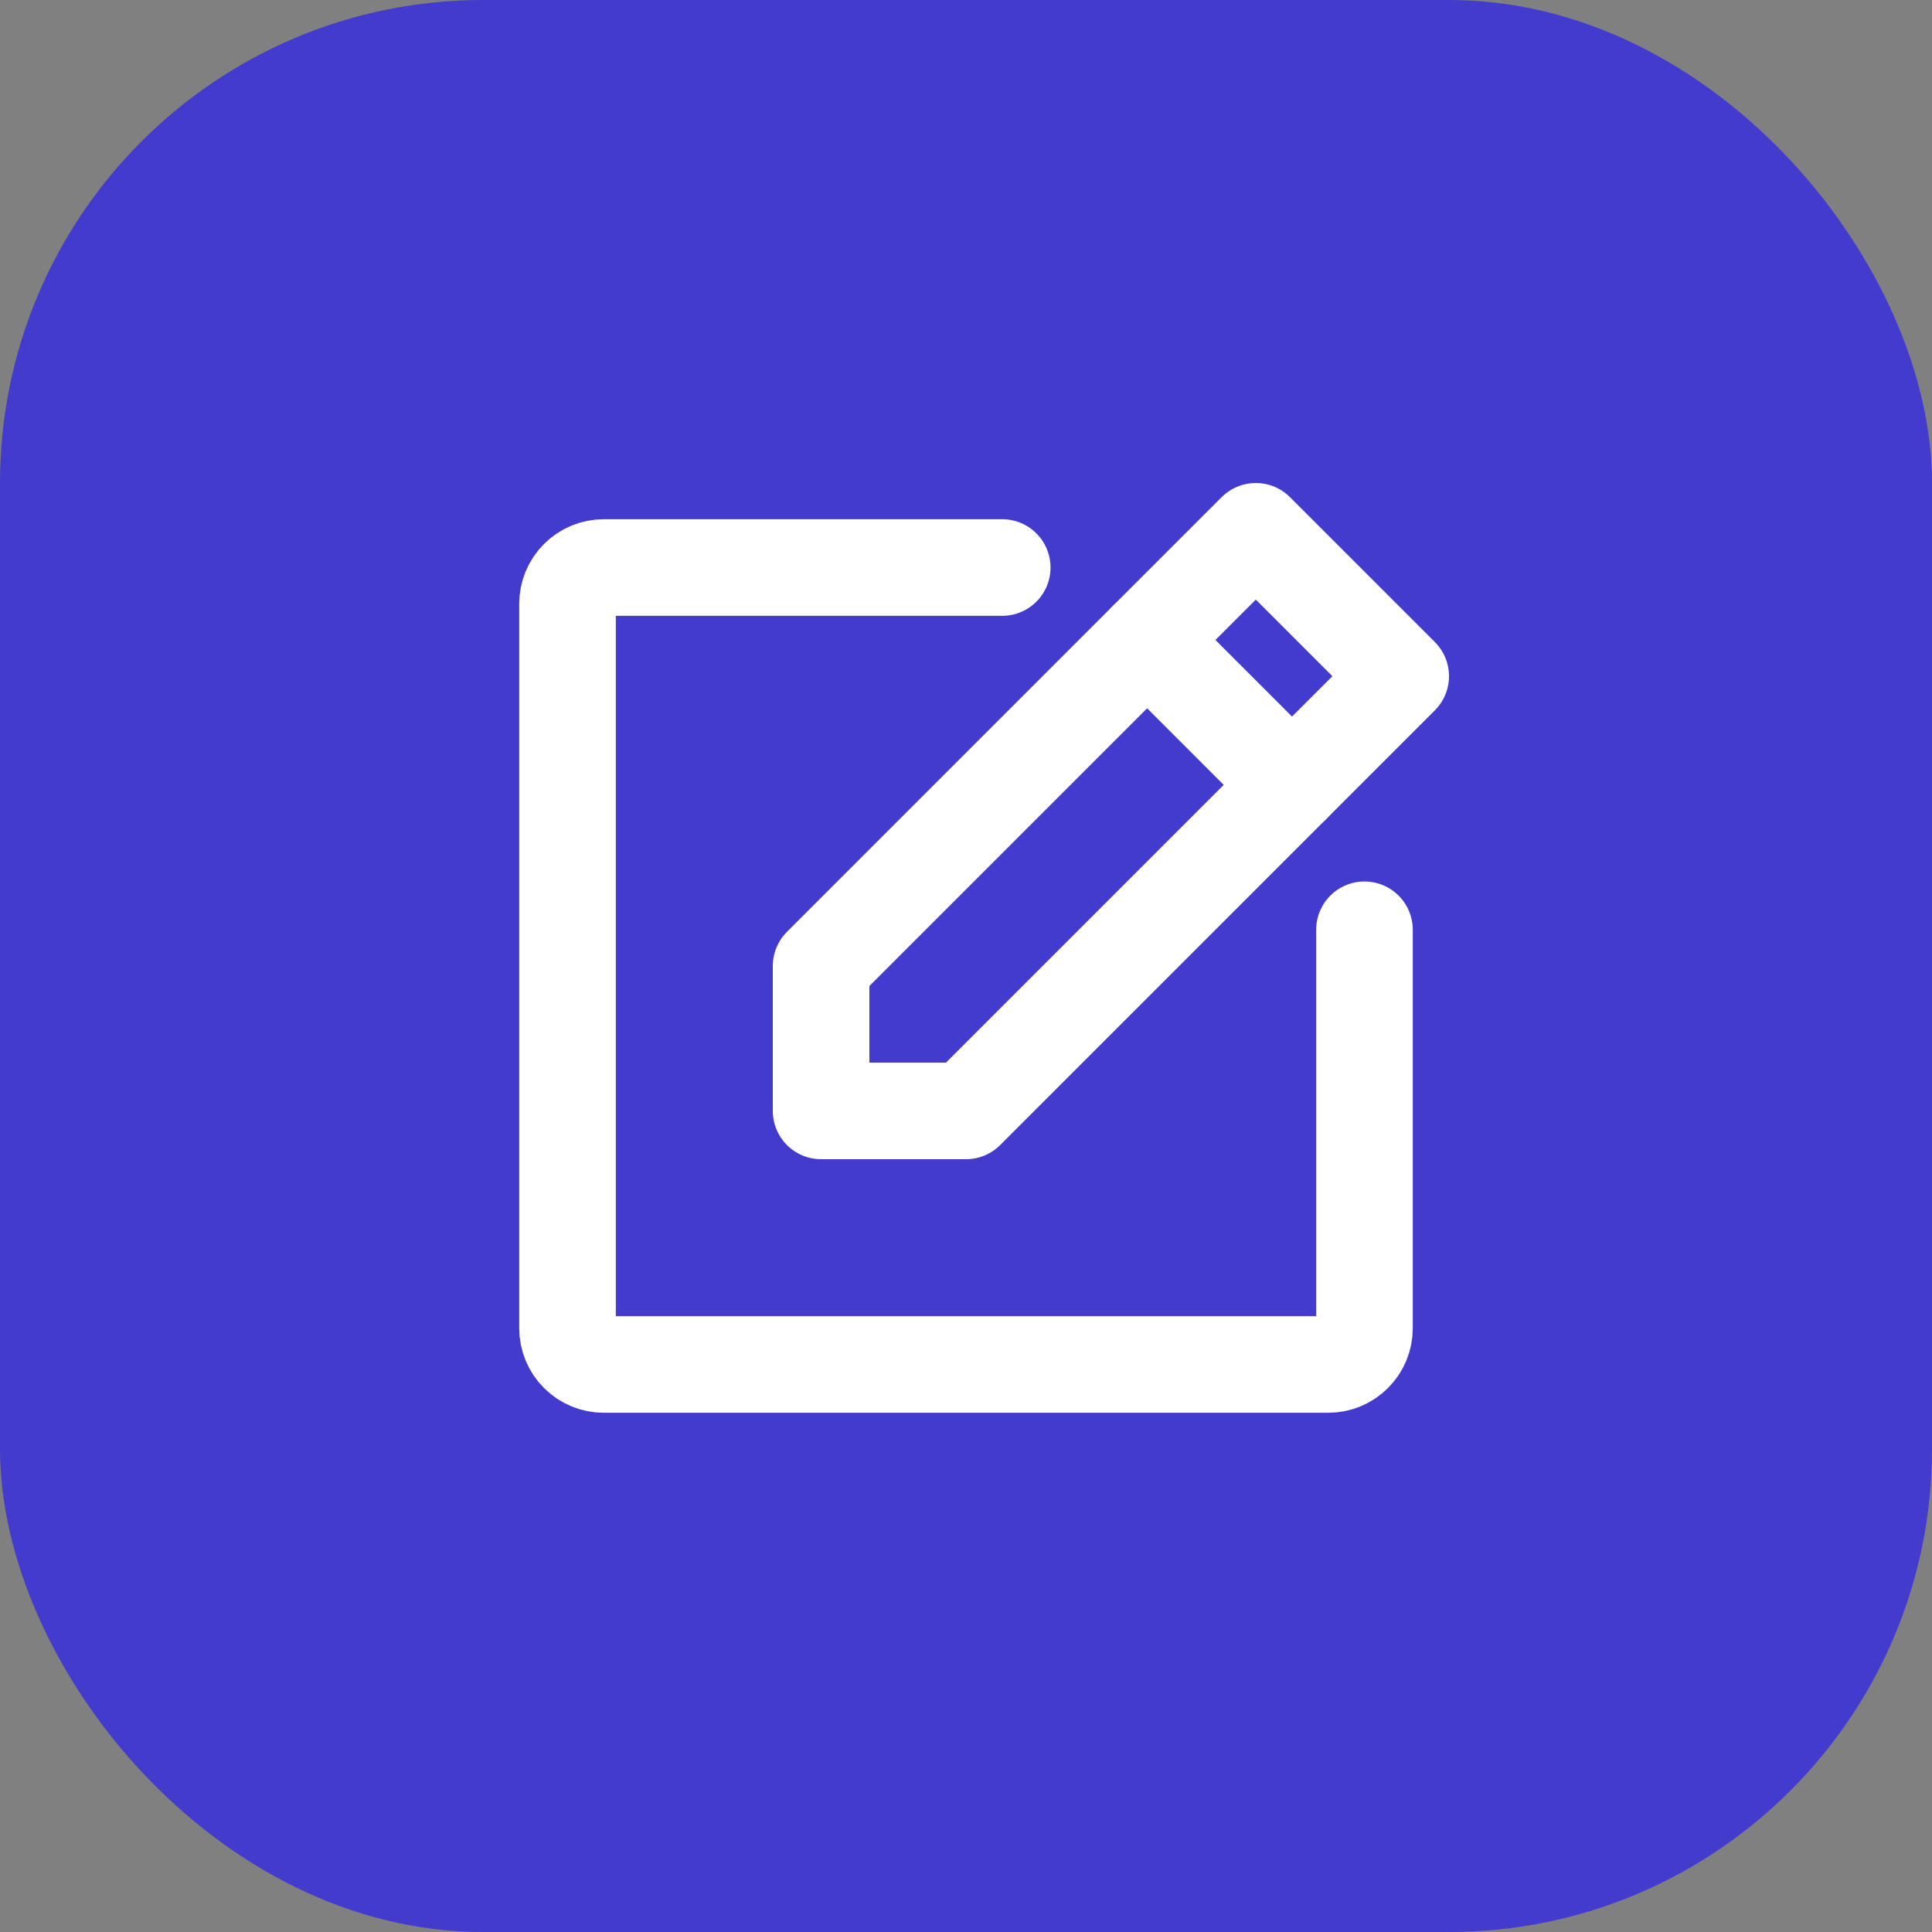 <svg width="40" height="40" viewBox="0 0 40 40" fill="none" xmlns="http://www.w3.org/2000/svg">
<rect x="0" y="0" width="40" height="40" fill="#808080" stroke="none"/>
<rect width="40" height="40" rx="10" fill="#423BCE"/>
<path d="M20 23H17V20L26 11L29 14L20 23Z" stroke="white" stroke-width="2" stroke-linecap="round" stroke-linejoin="round"/>
<path d="M23.75 13.25L26.75 16.25" stroke="white" stroke-width="2" stroke-linecap="round" stroke-linejoin="round"/>
<path d="M28.25 19.25V27.5C28.25 27.699 28.171 27.89 28.03 28.03C27.89 28.171 27.699 28.25 27.5 28.25H12.5C12.301 28.25 12.11 28.171 11.97 28.03C11.829 27.89 11.75 27.699 11.75 27.5V12.5C11.75 12.301 11.829 12.11 11.97 11.97C12.11 11.829 12.301 11.75 12.5 11.75H20.75" stroke="white" stroke-width="2" stroke-linecap="round" stroke-linejoin="round"/>
</svg>
